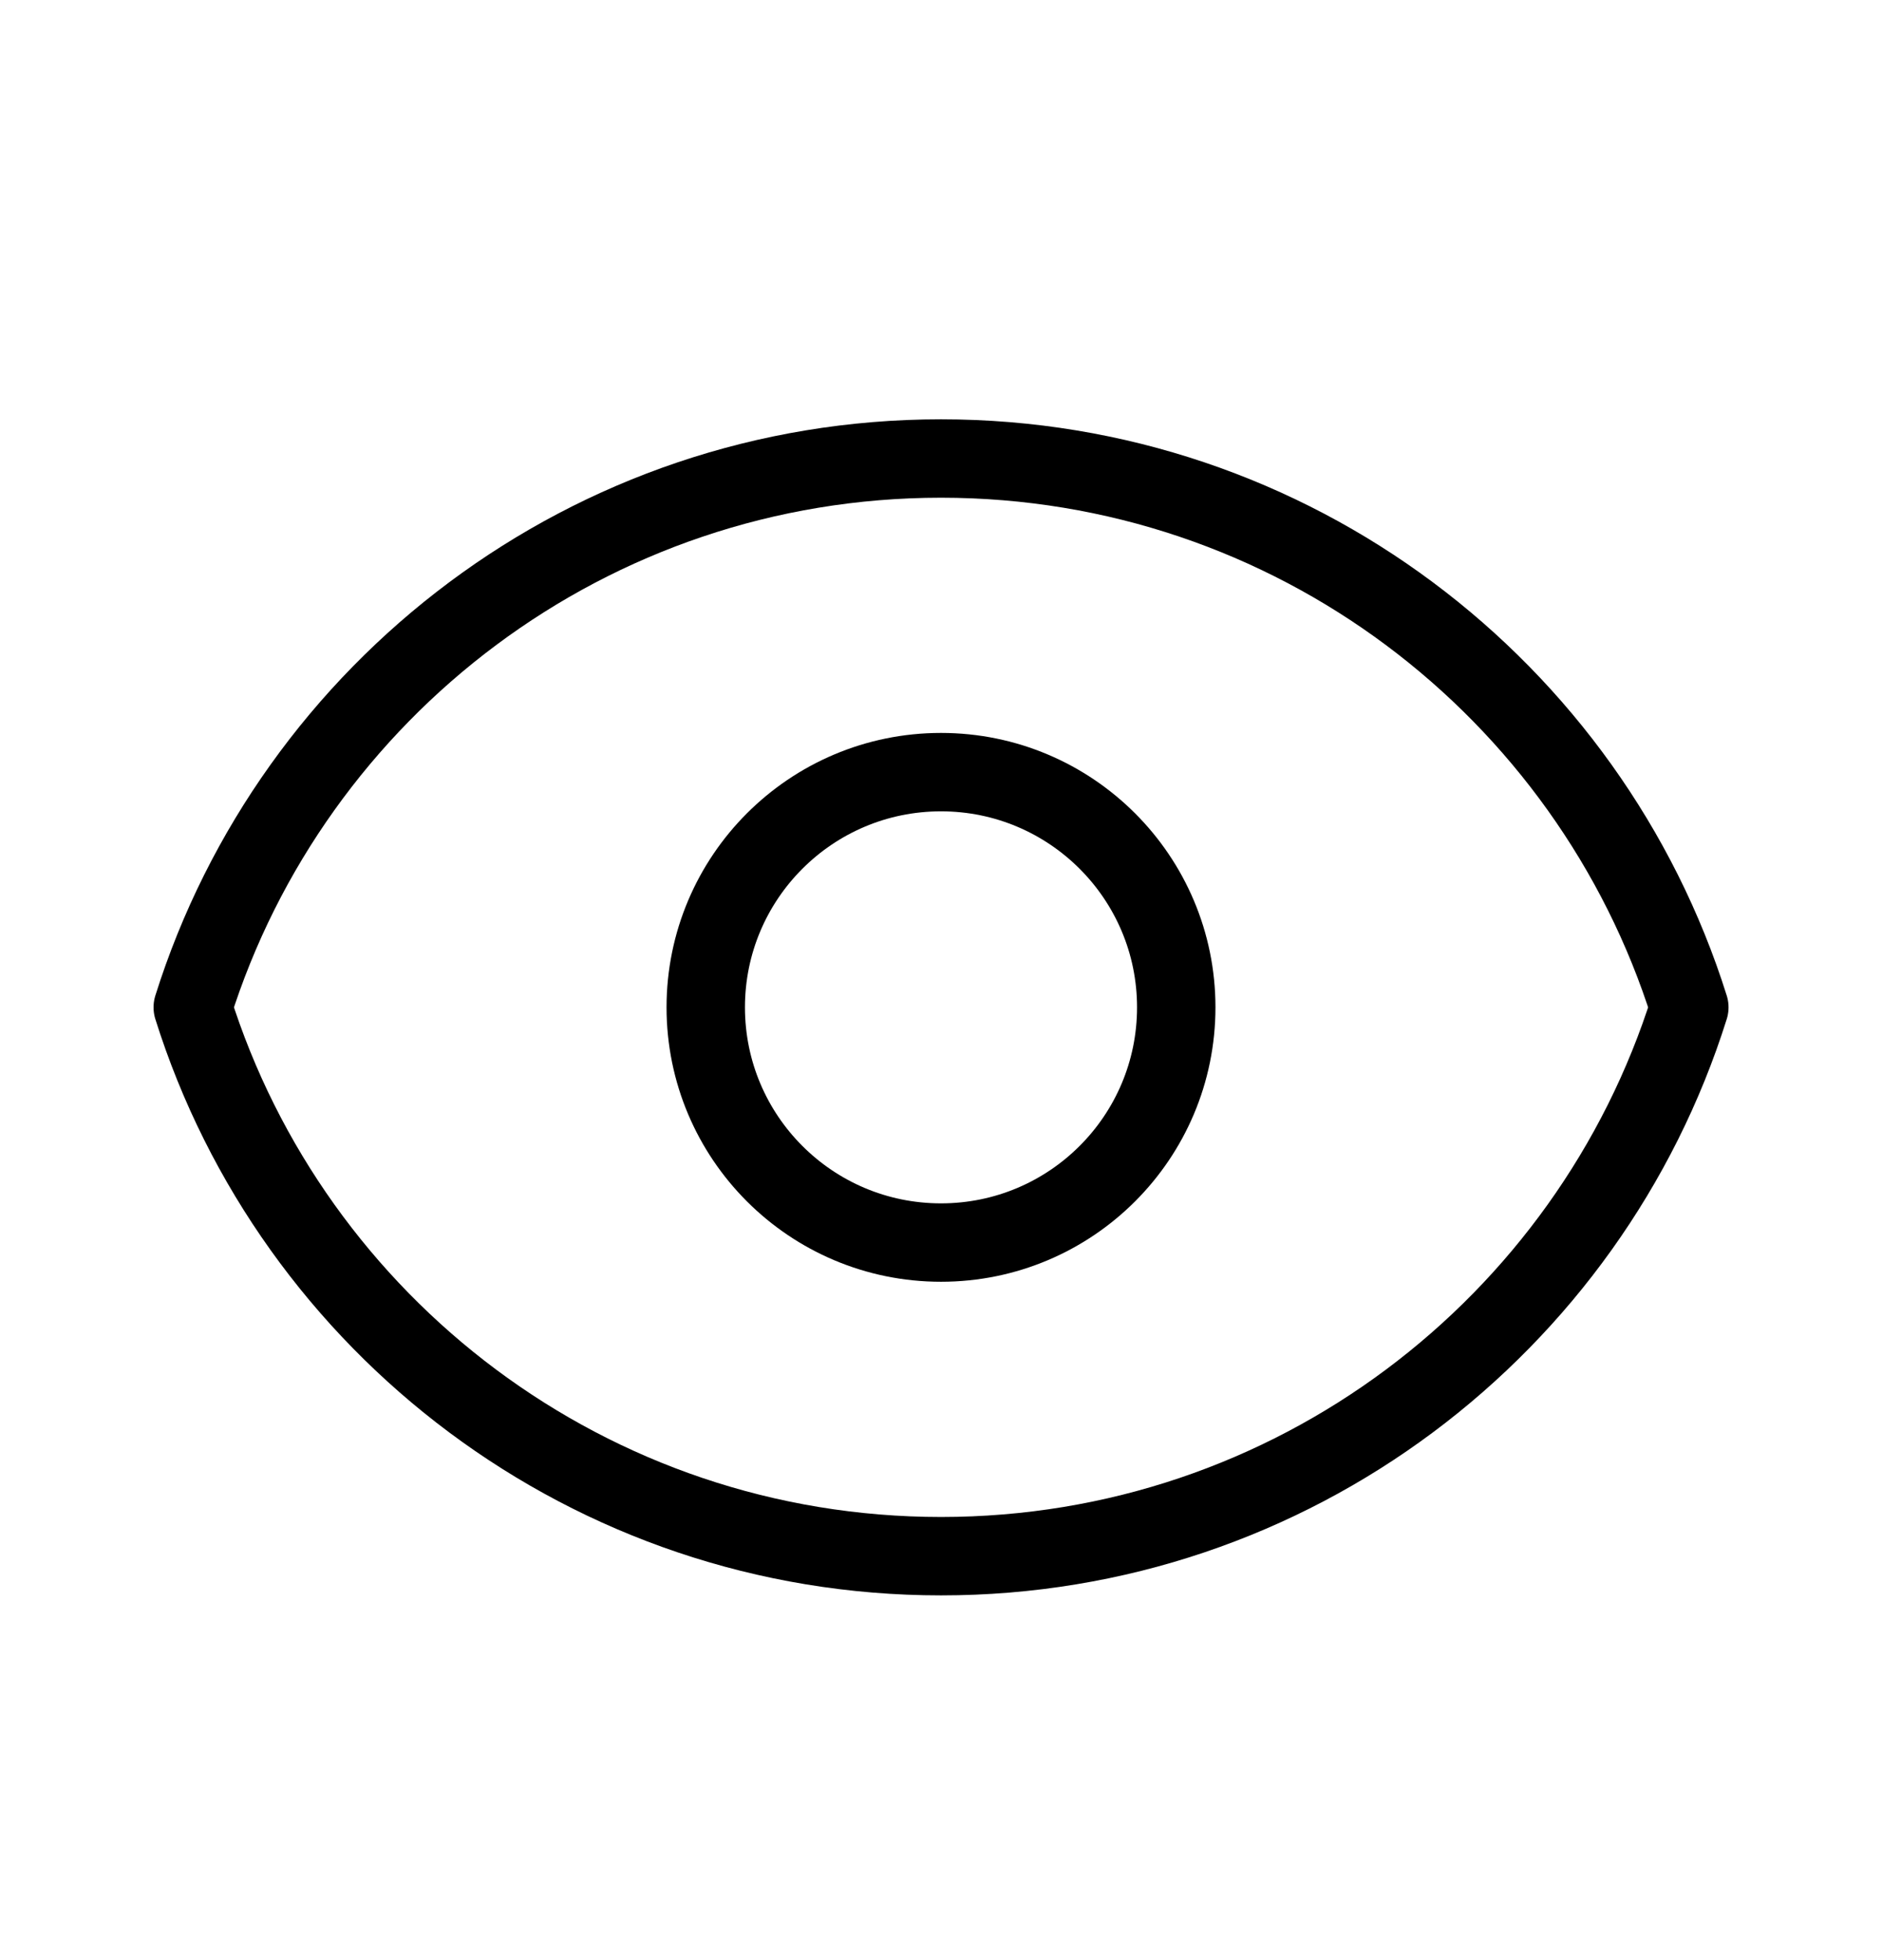 <svg width="24" height="25" viewBox="0 0 24 25" fill="none" xmlns="http://www.w3.org/2000/svg" stroke="currentColor" stroke-linecap="round" stroke-linejoin="round">
<path d="M15 12.848C15 14.505 13.657 15.848 12 15.848C10.343 15.848 9 14.505 9 12.848C9 11.192 10.343 9.848 12 9.848C13.657 9.848 15 11.192 15 12.848Z" />
<path d="M2.458 12.848C3.733 8.791 7.523 5.848 12 5.848C16.478 5.848 20.268 8.791 21.543 12.848C20.268 16.905 16.478 19.848 12.001 19.848C7.523 19.848 3.733 16.905 2.458 12.848Z"/>
</svg>
